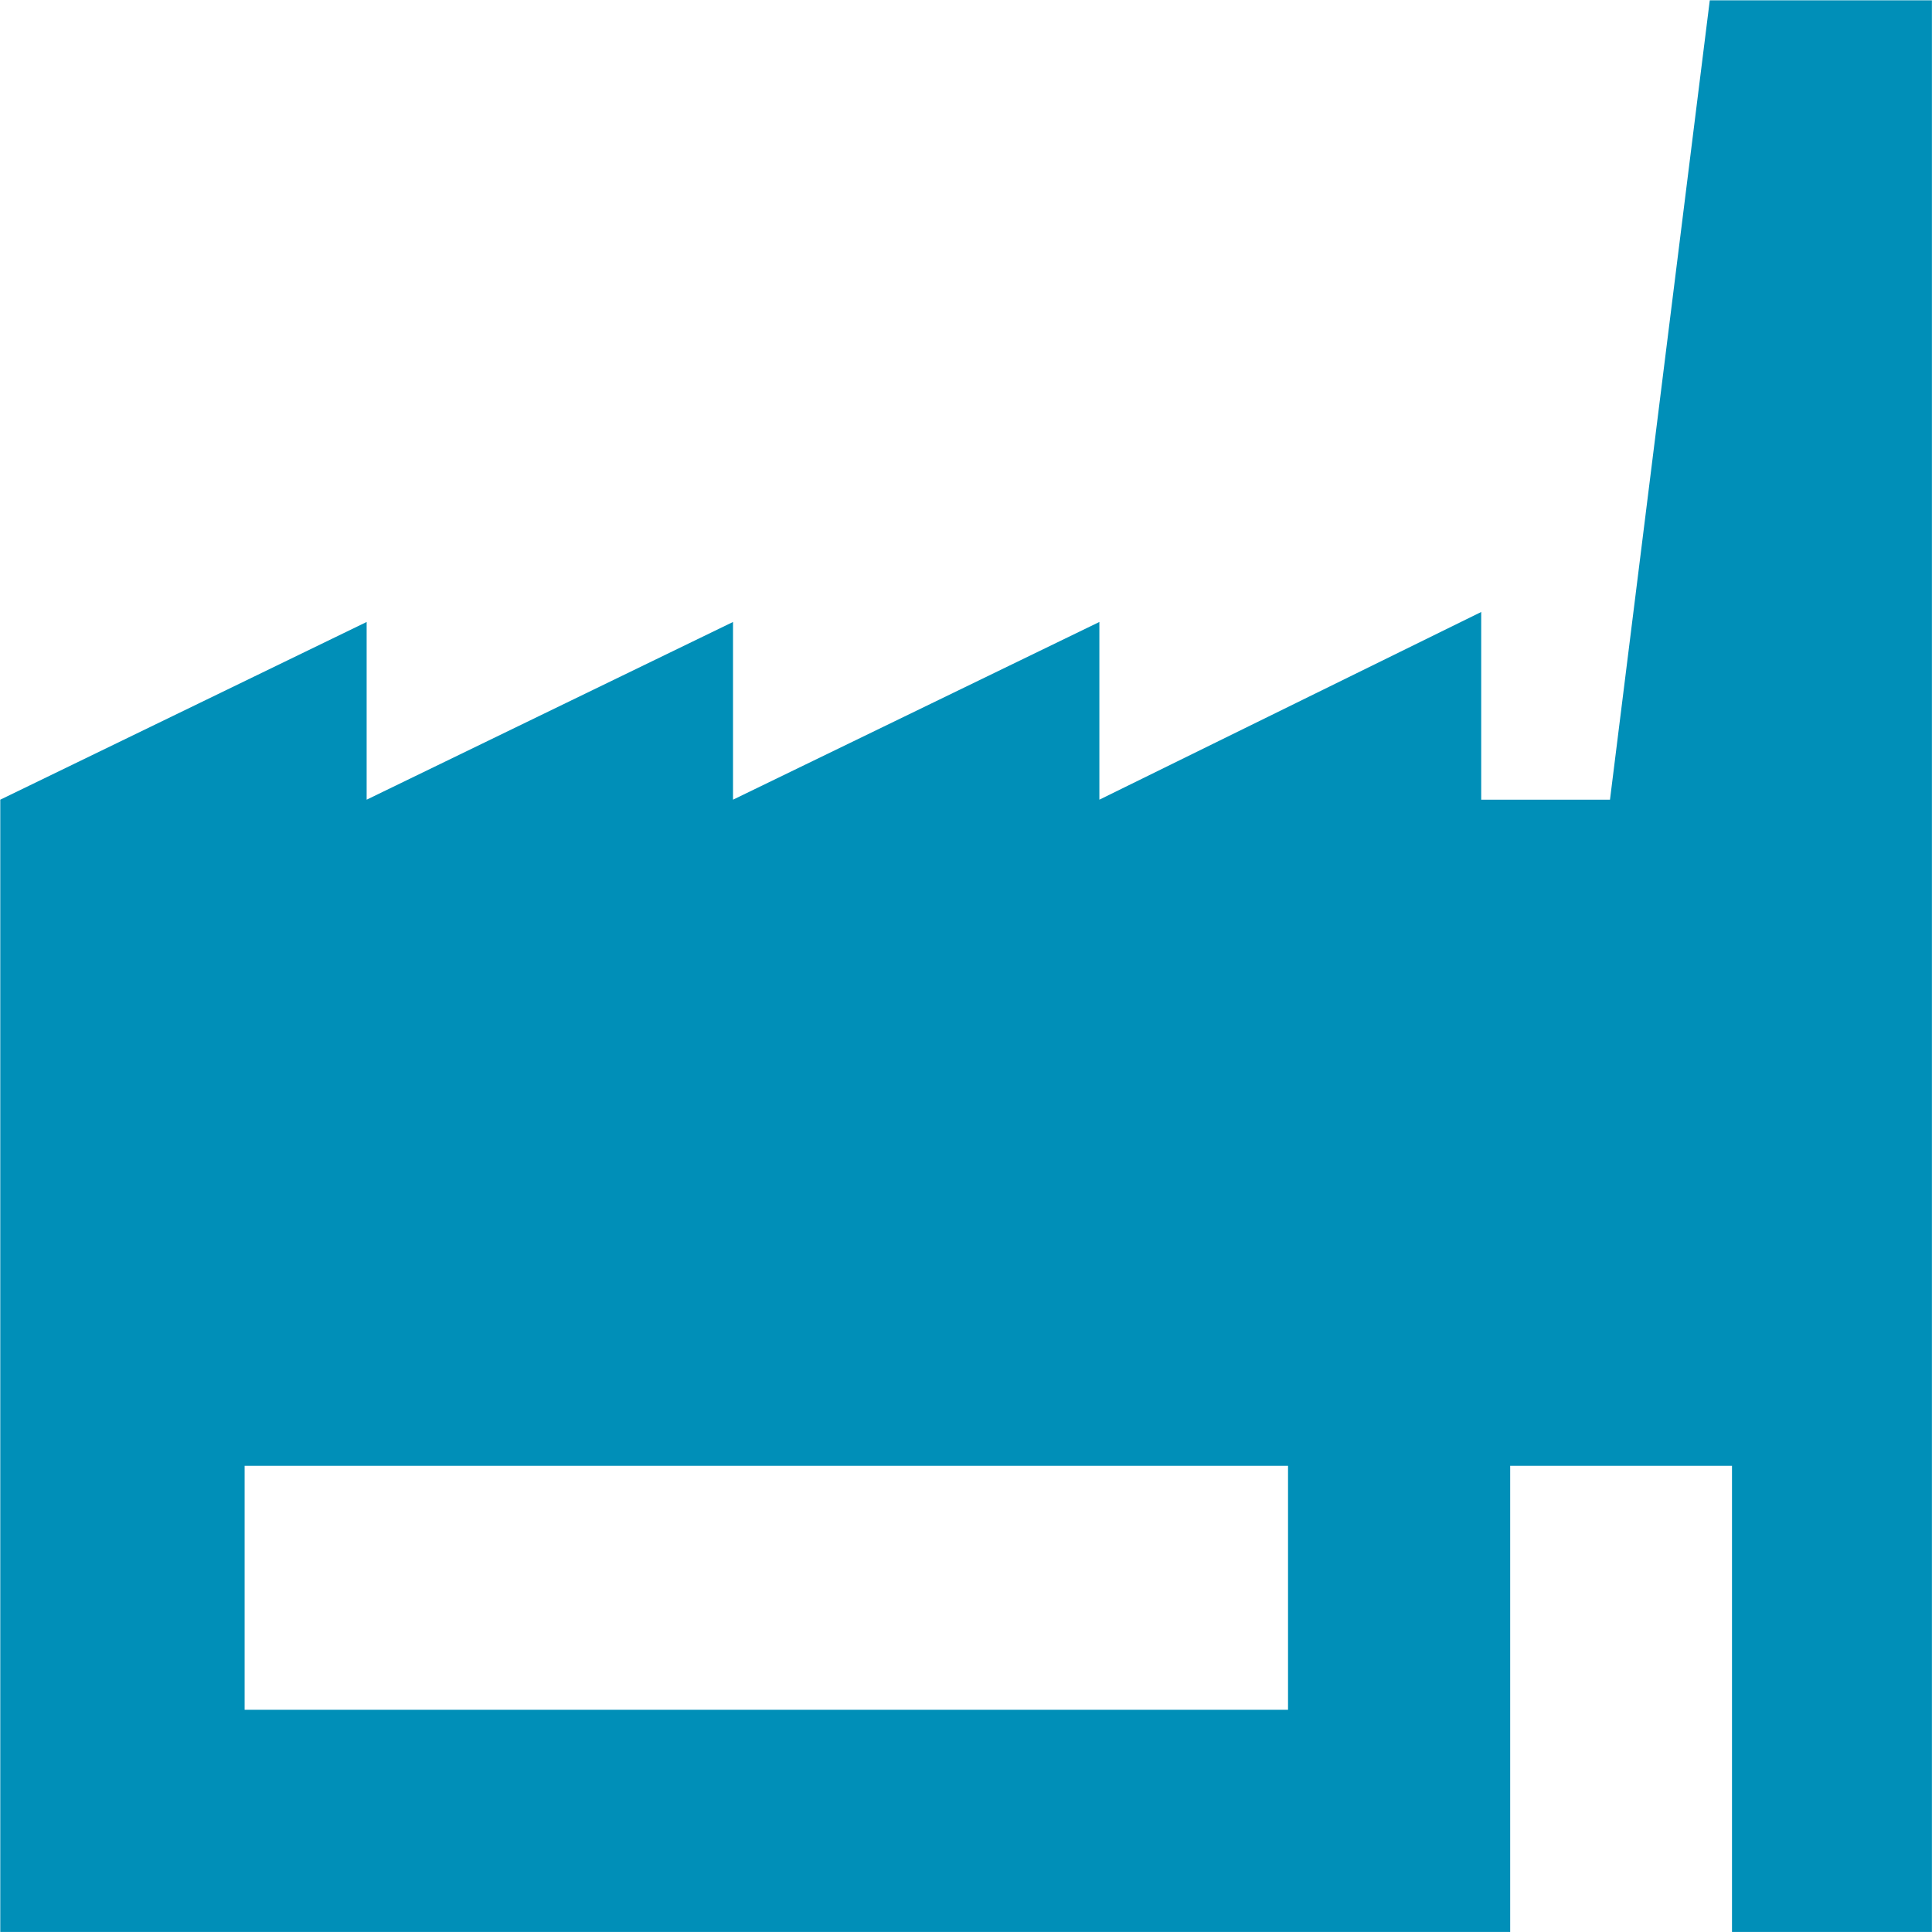 <?xml version="1.0" encoding="UTF-8" standalone="no"?>
<svg
   xmlns:dc="http://purl.org/dc/elements/1.1/"
   xmlns:cc="http://creativecommons.org/ns#"
   xmlns:rdf="http://www.w3.org/1999/02/22-rdf-syntax-ns#"
   xmlns:svg="http://www.w3.org/2000/svg"
   xmlns="http://www.w3.org/2000/svg"
   xmlns:sodipodi="http://sodipodi.sourceforge.net/DTD/sodipodi-0.dtd"
   xmlns:inkscape="http://www.inkscape.org/namespaces/inkscape"
   id="visual"
   viewBox="0 0 120 120"
   version="1.1"
   sodipodi:docname="CompanyContact-60_path.svg"
   inkscape:version="0.92.3 (2405546, 2018-03-11)">
  <sodipodi:namedview
     pagecolor="#ffffff"
     bordercolor="#666666"
     borderopacity="1"
     objecttolerance="10"
     gridtolerance="10"
     guidetolerance="10"
     inkscape:pageopacity="0"
     inkscape:pageshadow="2"
     inkscape:window-width="1680"
     inkscape:window-height="987"
     id="namedview13"
     showgrid="false"
     inkscape:zoom="4"
     inkscape:cx="115.29049"
     inkscape:cy="44.450902"
     inkscape:window-x="1912"
     inkscape:window-y="-8"
     inkscape:window-maximized="1"
     inkscape:current-layer="visual" />
  <defs
     id="defs4">
    <style
       id="style2">.cls-1{fill:#fbfbfd;}.cls-2{fill:#454952;}</style>
  </defs>
  <title
     id="title6">CompanyContact-60</title>
  <path
     class="cls-2"
     d="M 106.198,0.018 99.999,49.67 H 92 V 38.012 L 68.284,49.67 V 38.632 L 45.529,49.67 V 38.632 L 22.773,49.67 V 38.632 L 0.017,49.67 V 119.997 H 93.8 V 91.042 H 107.577 v 28.955 h 12.418 V 0.018 Z M 80.002,106.199 H 15.194 V 91.042 h 64.808 z"
     id="path10"
     inkscape:connector-curvature="0"
     style="fill:#008fb8;fill-opacity:1;stroke-width:2" />
</svg>
